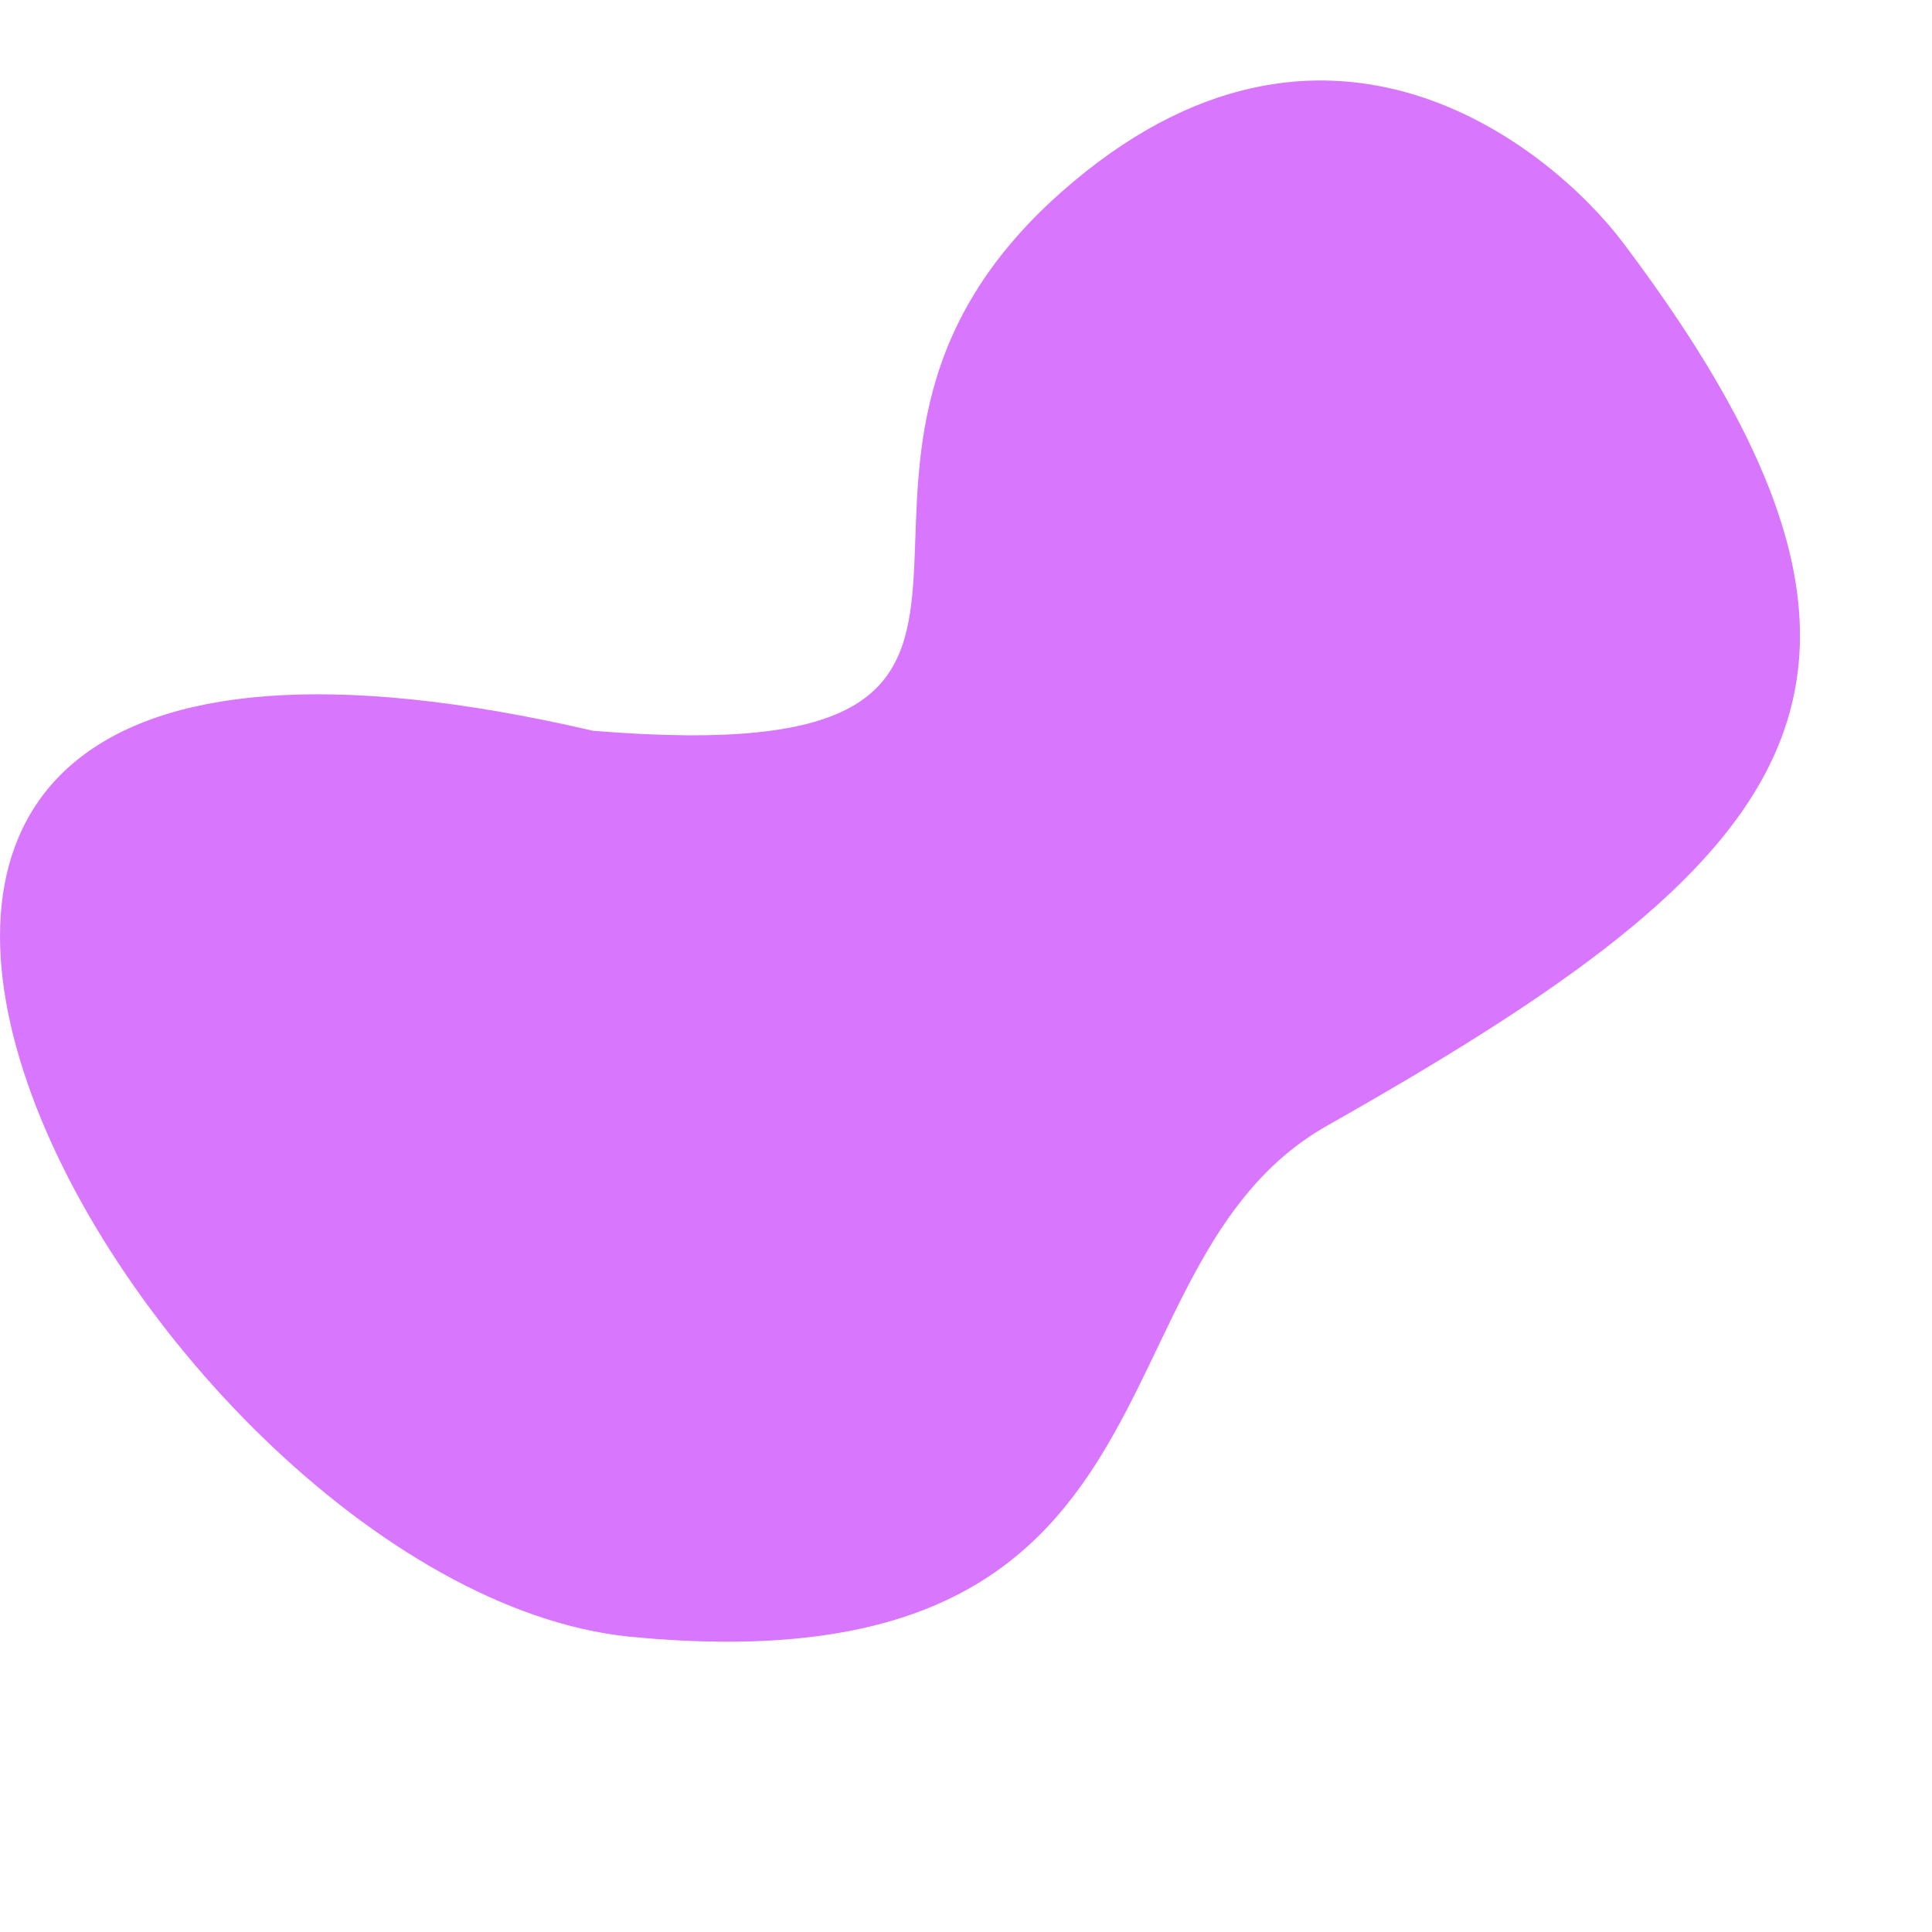 <?xml version="1.0" encoding="UTF-8"?>
<svg width="24px" height="24px" viewBox="0 0 24 24" version="1.1" xmlns="http://www.w3.org/2000/svg" xmlns:xlink="http://www.w3.org/1999/xlink">
    <!-- Generator: Sketch 51.3 (57544) - http://www.bohemiancoding.com/sketch -->
    <title>icon/furniture</title>
    <desc>Created with Sketch.</desc>
    <defs></defs>
    <g id="icon/furniture" stroke="none" stroke-width="1" fill="none" fill-rule="evenodd">
        <rect id="Rectangle" fill="#FFFFFF" fill-rule="nonzero" opacity="0" x="0" y="0" width="24" height="24"></rect>
        <path d="M7.367,9.078 C14.211,9.637 9.188,5.926 13.179,2.391 C16.464,-0.518 19.29,1.857 20.166,3.02 C24.315,8.526 22.296,10.696 16.487,13.983 C13.43,15.714 14.966,21.03 7.816,20.331 C1.67,19.7 -5.951,5.987 7.367,9.078 Z" id="Path-9" fill="#D876FE" fill-rule="nonzero"></path>
    </g>
</svg>
